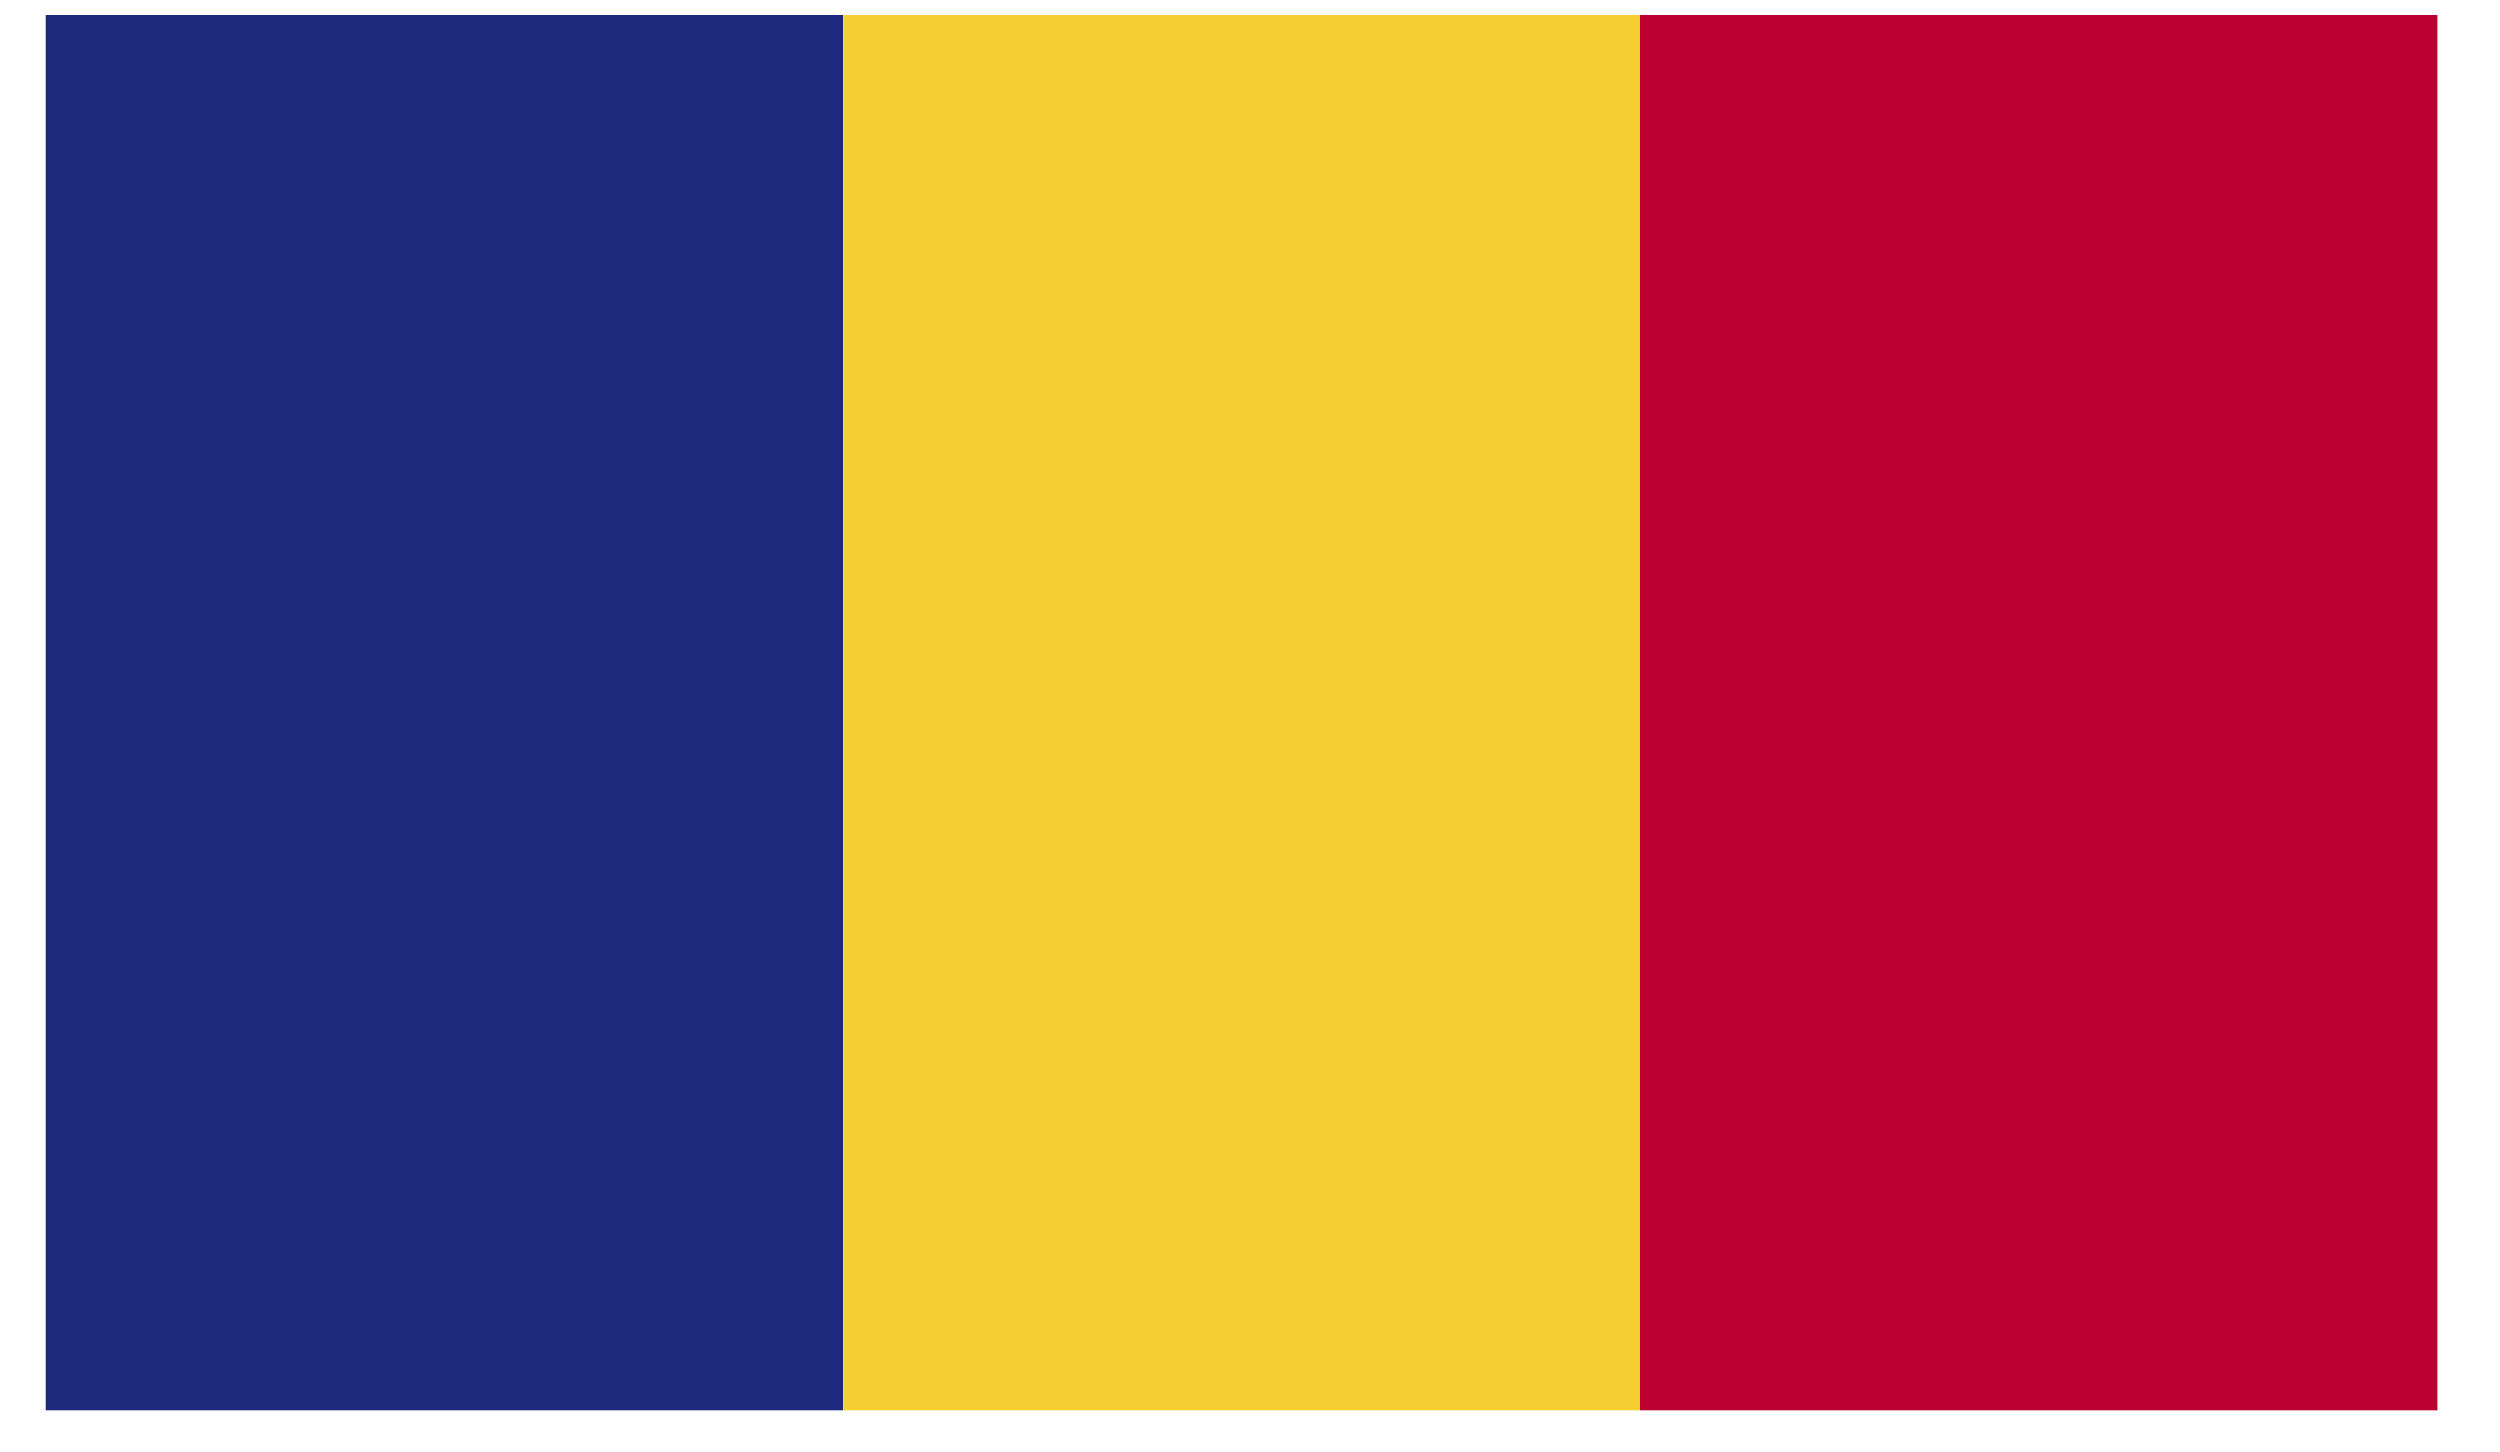 <svg width="31" height="18" viewBox="0 0 31 18" fill="none" xmlns="http://www.w3.org/2000/svg">
<path d="M10.455 0.186H0.567V17.488H10.455V0.186Z" fill="#1C2A7D"/>
<path d="M20.346 0.186H10.458V17.488H20.346V0.186Z" fill="#F3D02F"/>
<path d="M30.224 0.186H20.336V17.488H30.224V0.186Z" fill="#BC0030"/>
</svg>
